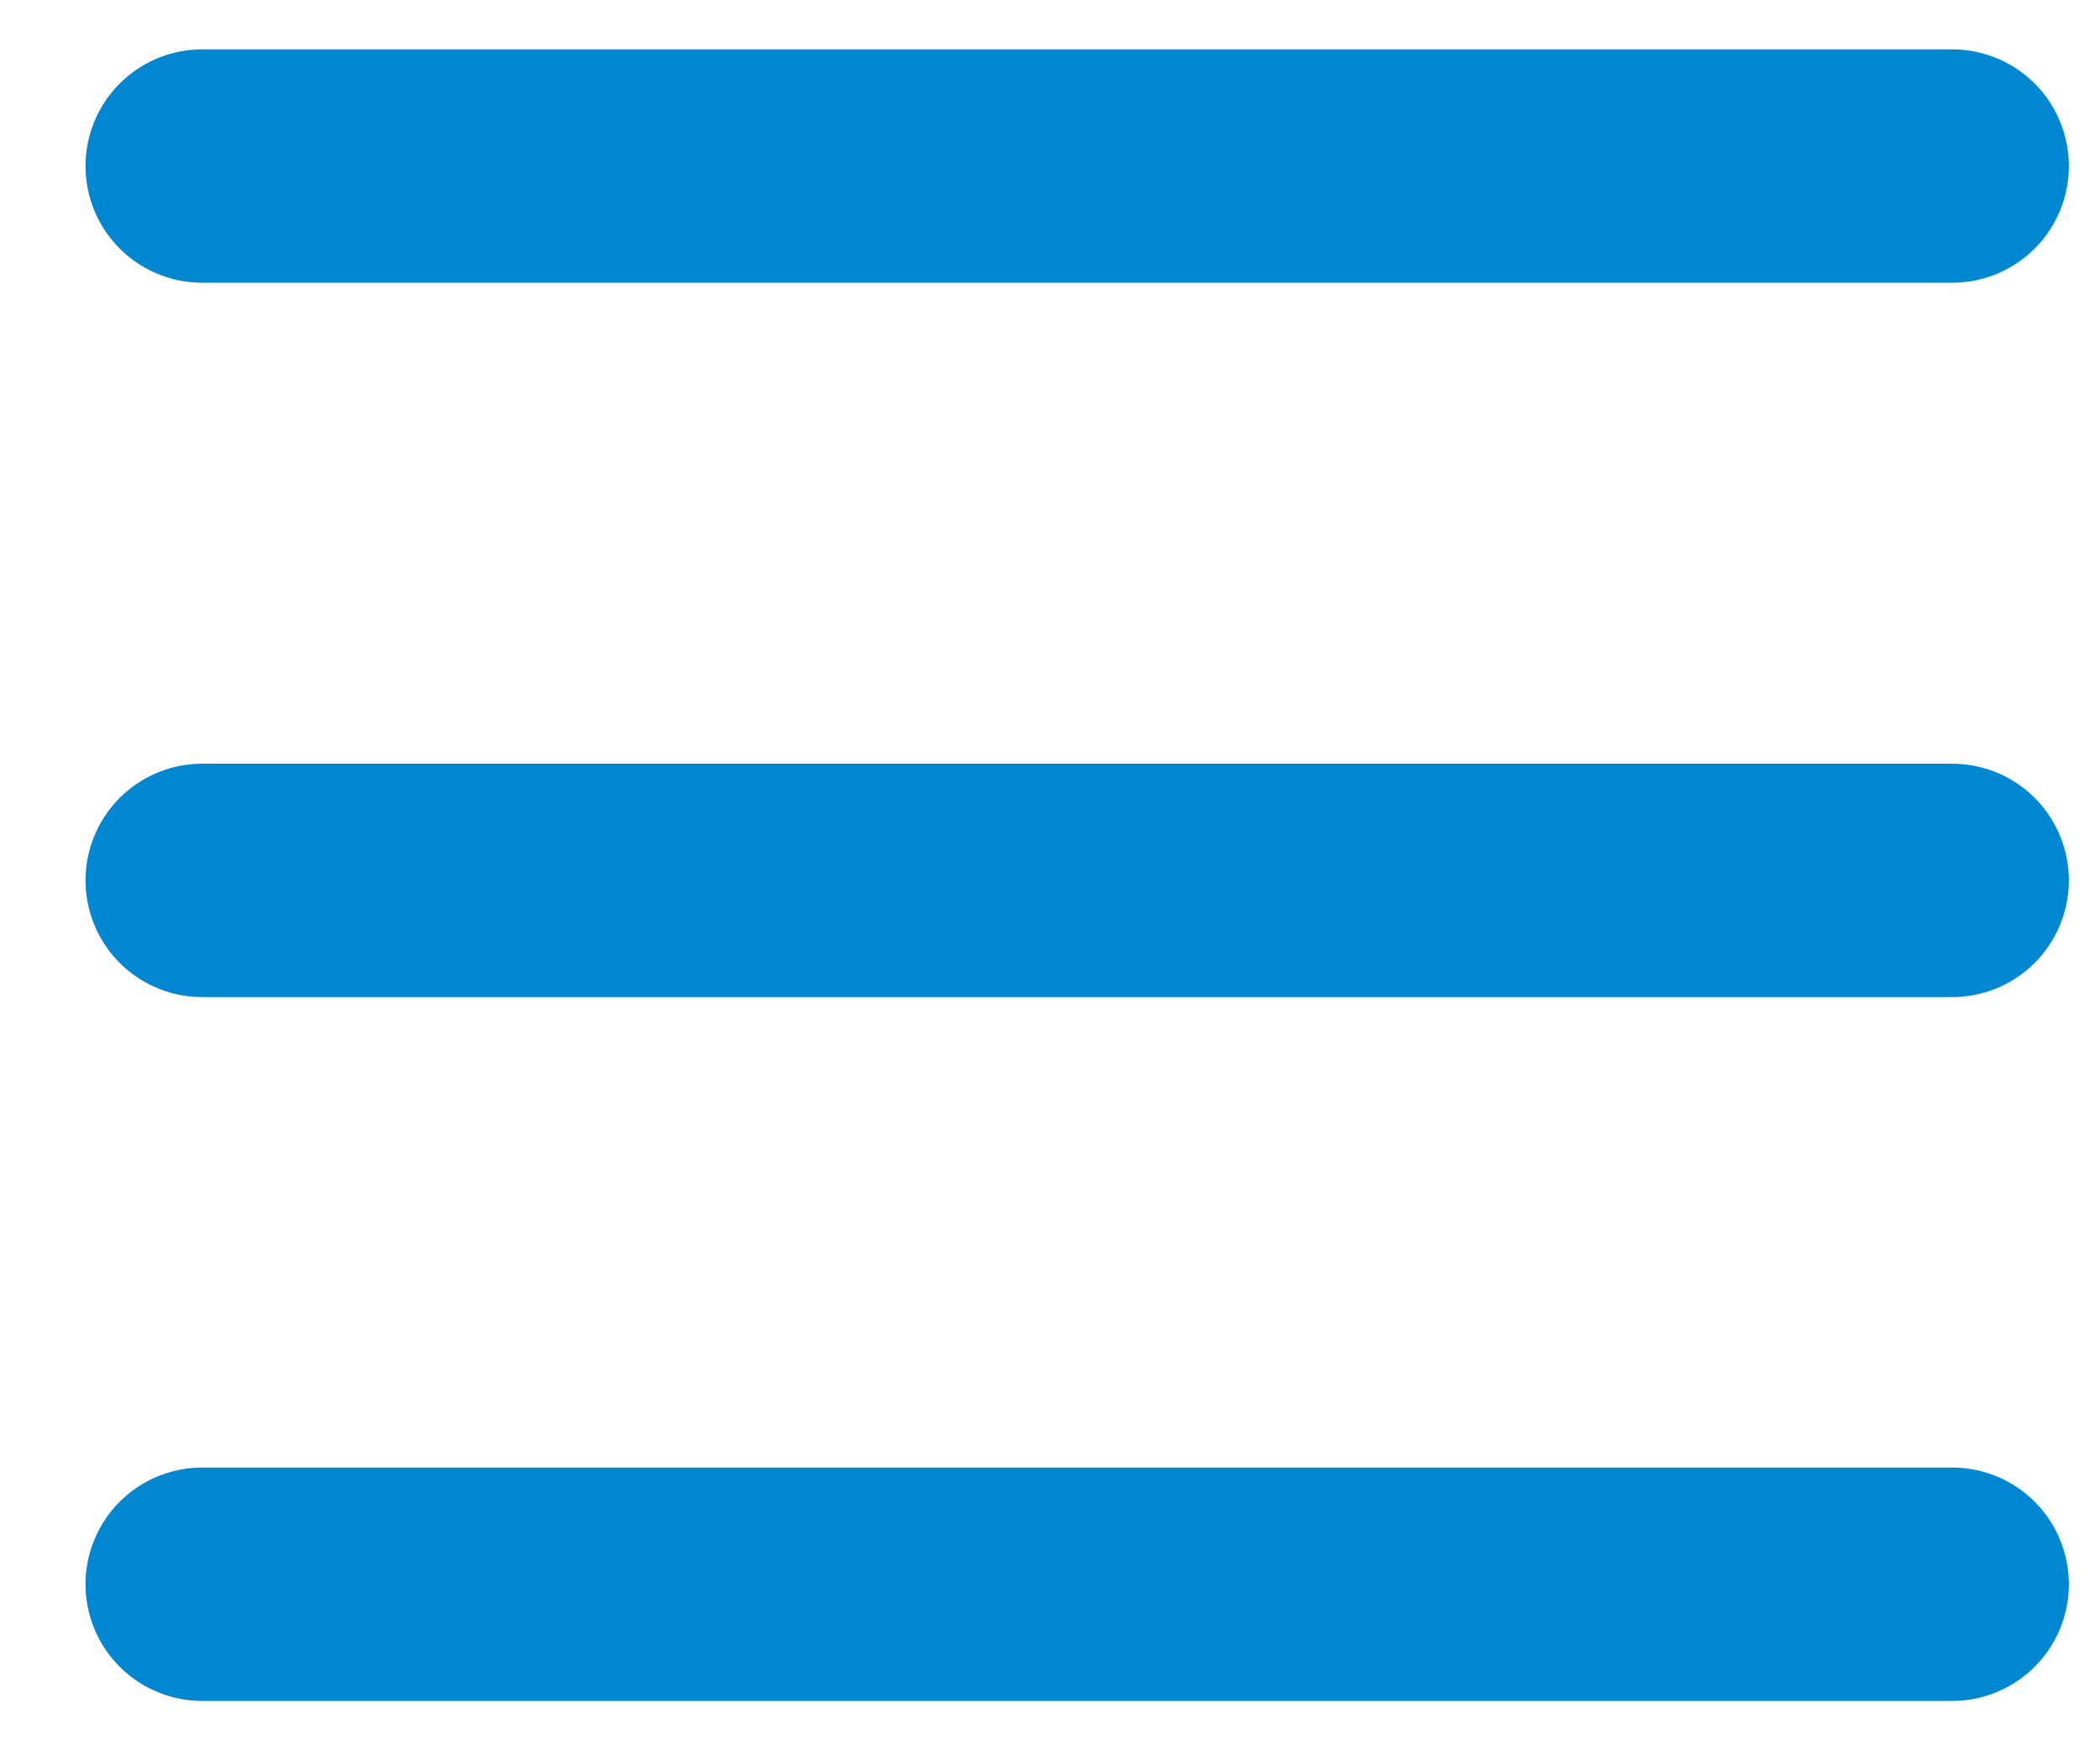<svg width="18px" height="15px" viewBox="0 0 18 15" version="1.1" xmlns="http://www.w3.org/2000/svg" xmlns:xlink="http://www.w3.org/1999/xlink">
    <g transform="translate(1, 0)" stroke="#0087D2" stroke-width="2" stroke-linecap="round" stroke-linejoin="round" fill="none" fill-rule="evenodd">
        <path d="M0.733,1.423 L15.733,1.423"></path>
        <path d="M0.733,7.545 L15.733,7.545"></path>
        <path d="M0.733,13.577 L15.733,13.577"></path>
    </g>
</svg>
